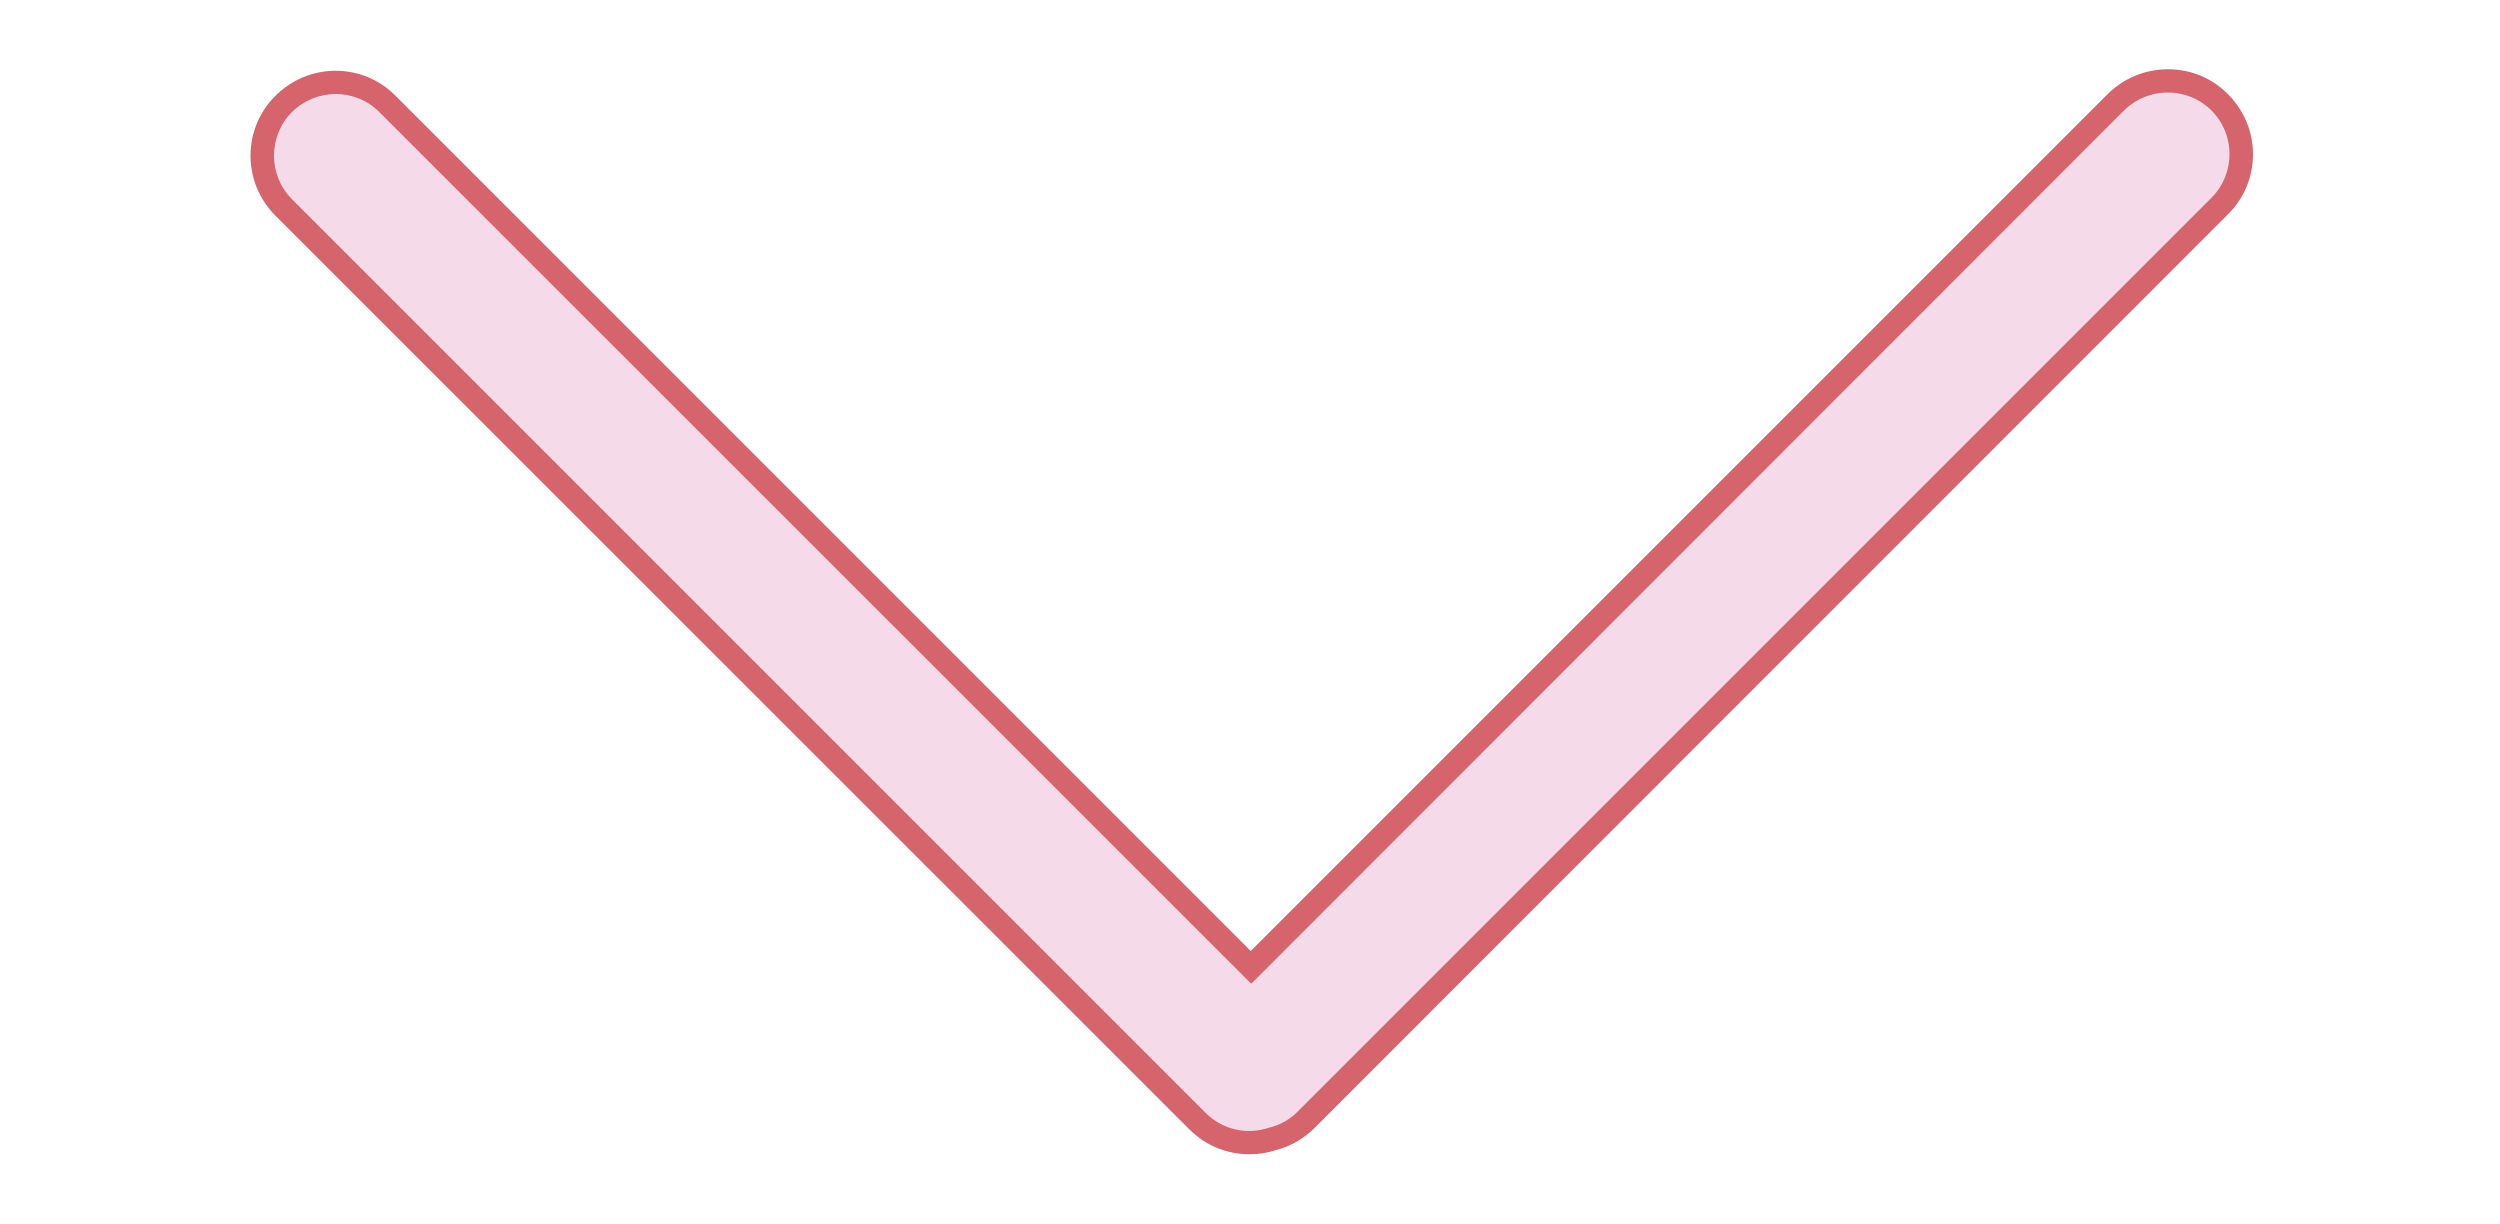 <?xml version="1.0" encoding="utf-8"?>
<!-- Generator: Adobe Illustrator 24.1.1, SVG Export Plug-In . SVG Version: 6.00 Build 0)  -->
<svg version="1.1" id="Layer_1" xmlns="http://www.w3.org/2000/svg" xmlns:xlink="http://www.w3.org/1999/xlink" x="0px" y="0px"
	 viewBox="0 0 100 48.94" style="enable-background:new 0 0 100 48.94;" xml:space="preserve">
<style type="text/css">
	.st0{fill:#D5646D;}
	.st1{fill:#F5DBEA;}
	.st2{fill:none;}
</style>
<g>
	<path class="st0" d="M86.72,2.77c0.91,0,1.76,0.35,2.4,1c0.64,0.64,1,1.5,1,2.4s-0.35,1.76-1,2.4L52.58,45.12
		c-0.43,0.43-0.97,0.74-1.56,0.89c-0.34,0.11-0.69,0.16-1.04,0.16c-0.91,0-1.76-0.35-2.4-0.99L11.02,8.63c-0.64-0.64-1-1.5-1-2.4
		s0.35-1.76,1-2.4c0.64-0.64,1.5-1,2.4-1s1.76,0.35,2.4,1l34.21,34.21L84.31,3.76C84.96,3.12,85.81,2.77,86.72,2.77z"/>
	<path class="st1" d="M11.68,7.97l36.55,36.55c0.68,0.68,1.67,0.88,2.52,0.59c0.43-0.1,0.83-0.32,1.16-0.65L88.46,7.91
		c0.96-0.96,0.96-2.53,0-3.49c-0.48-0.48-1.11-0.72-1.75-0.72s-1.26,0.24-1.75,0.72L50.05,39.35L15.17,4.48
		C14.69,4,14.06,3.76,13.43,3.76c-0.63,0-1.26,0.24-1.75,0.72C10.72,5.44,10.72,7.01,11.68,7.97z"/>
	<line class="st2" x1="91.6" y1="3.7" x2="-0.15" y2="3.7"/>
</g>
</svg>
